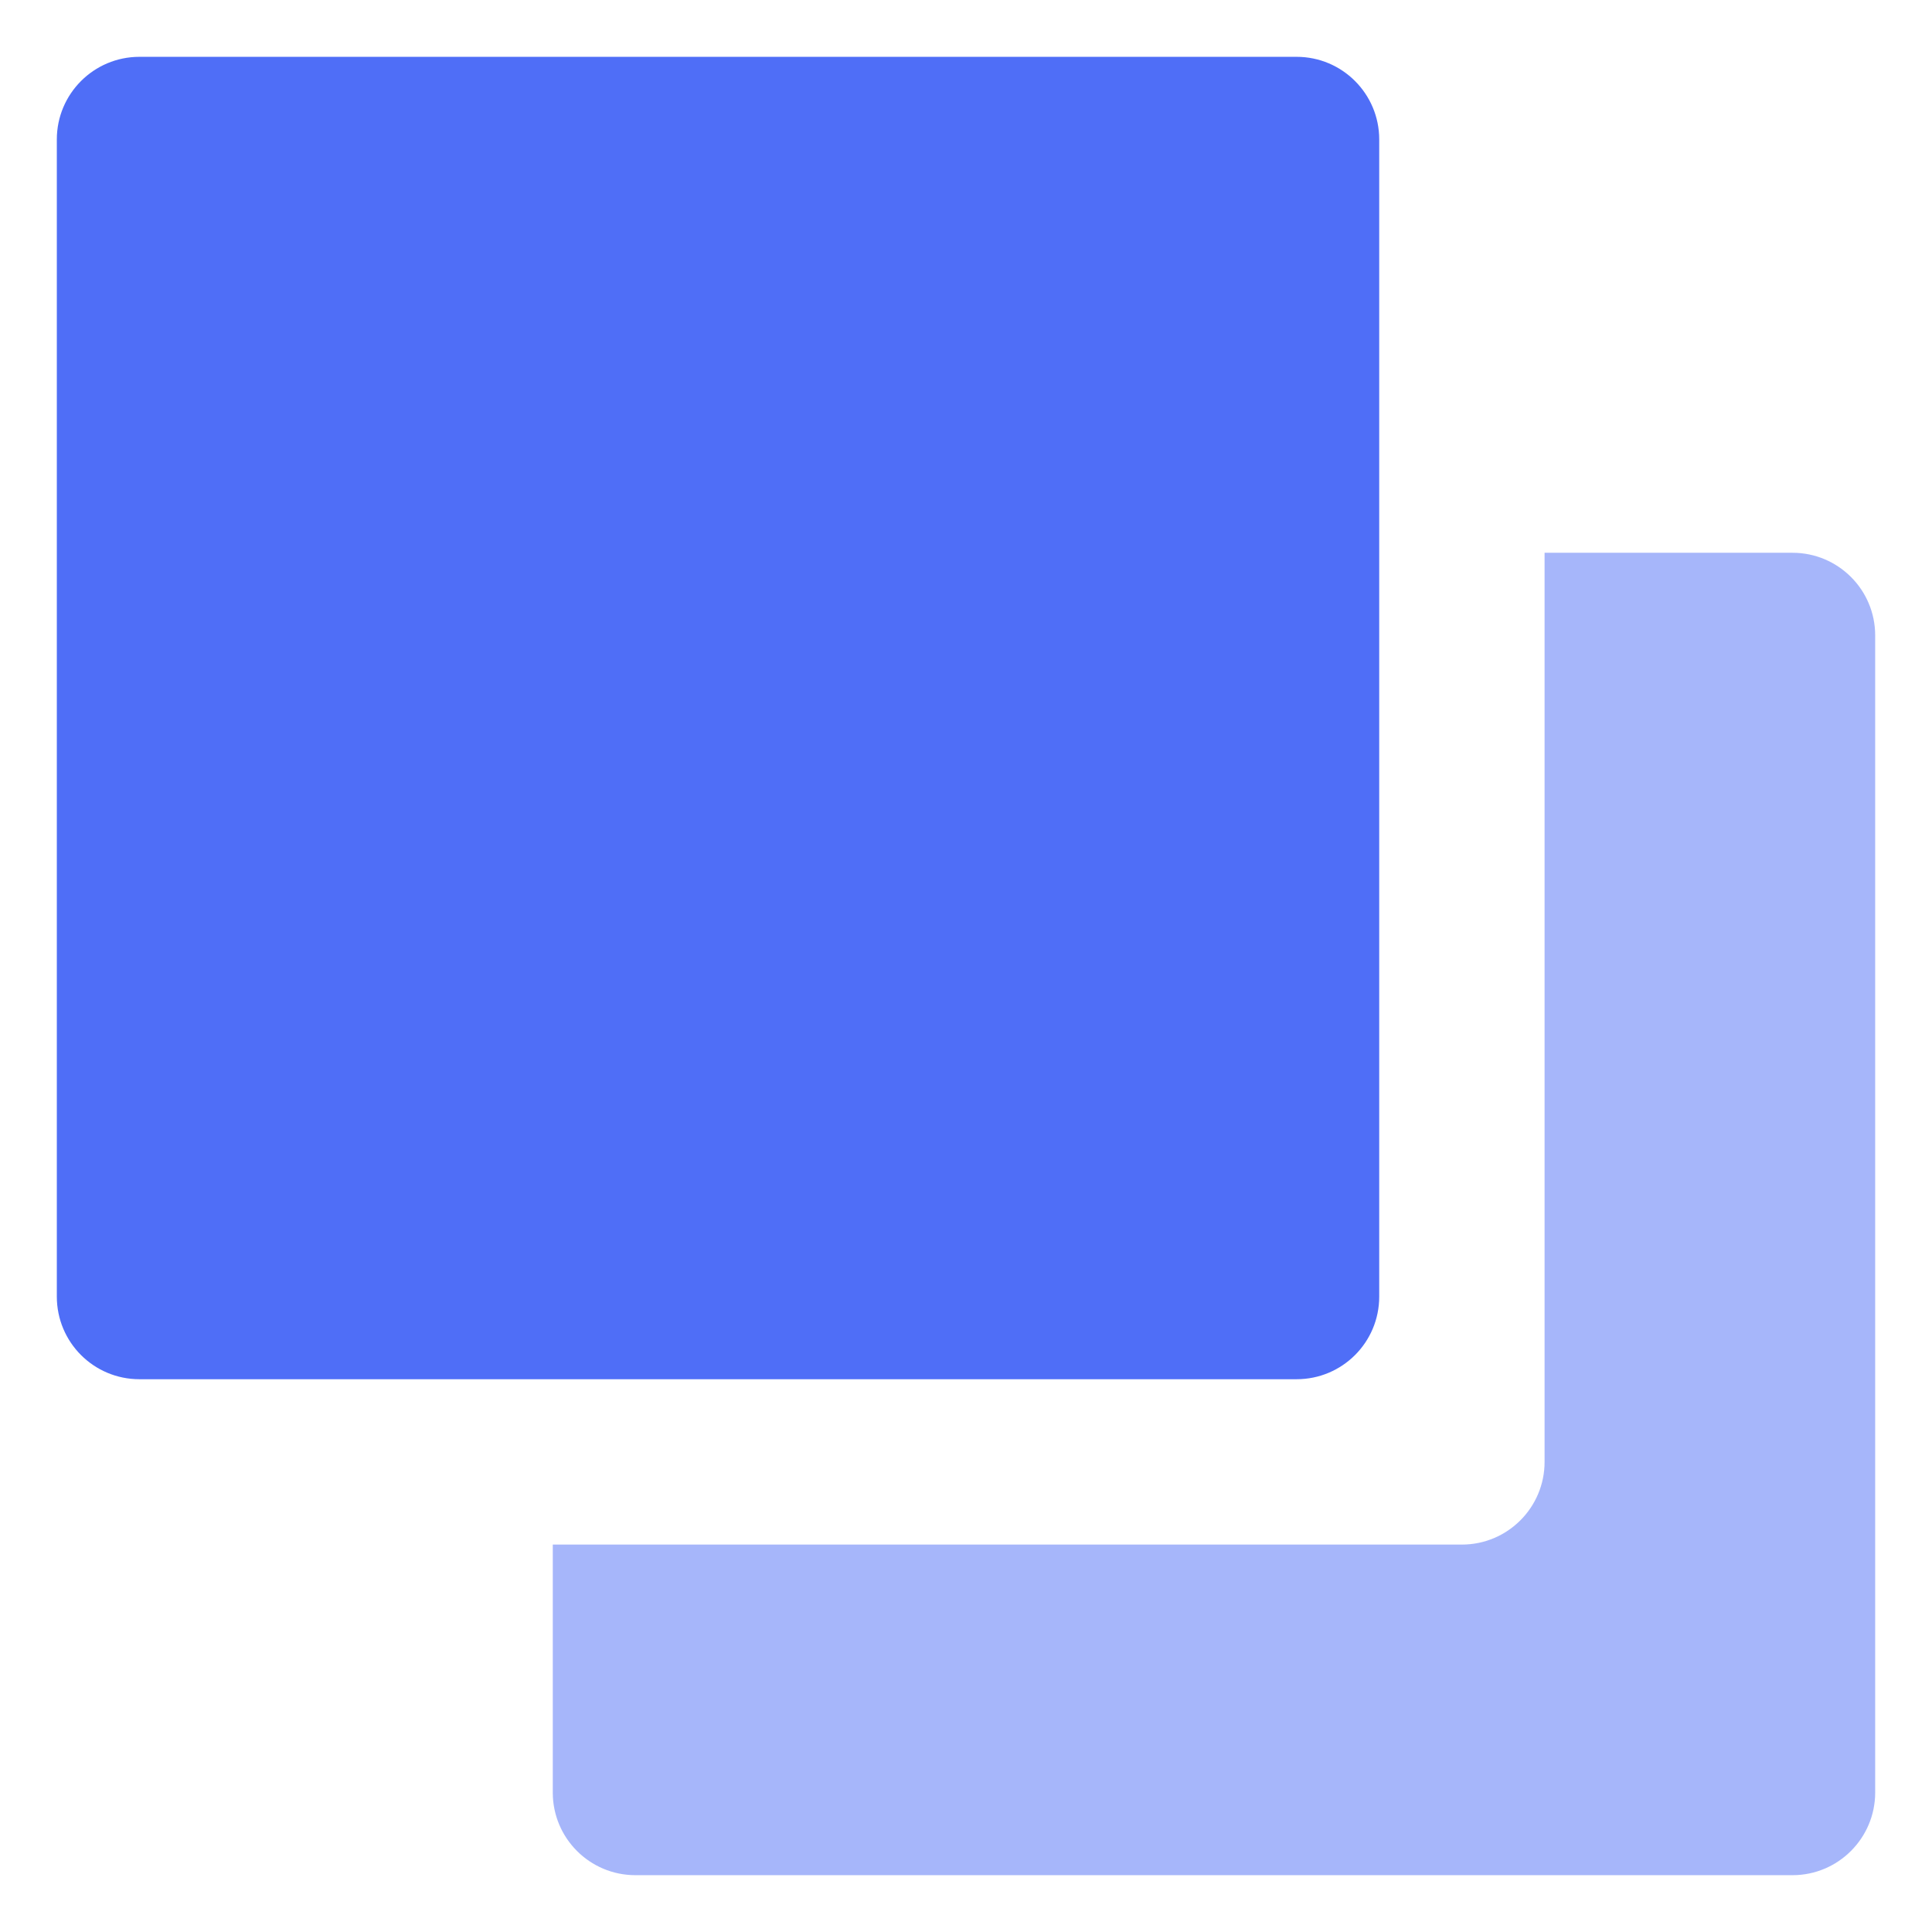 <svg width="17" height="17" viewBox="0 0 17 17" fill="none" xmlns="http://www.w3.org/2000/svg">
<path opacity="0.5" d="M15.773 4.864H13.591V12.864C13.591 13.265 13.265 13.591 12.864 13.591H4.864V15.773C4.864 16.174 5.189 16.5 5.591 16.5H15.773C16.174 16.5 16.5 16.174 16.5 15.773V5.591C16.5 5.189 16.174 4.864 15.773 4.864Z" fill="#4F6EF7"/>
<path d="M11.409 12.136H1.227C0.825 12.136 0.5 11.811 0.5 11.409V1.227C0.5 0.826 0.825 0.5 1.227 0.5H11.409C11.811 0.5 12.136 0.826 12.136 1.227V11.409C12.136 11.811 11.811 12.136 11.409 12.136Z" fill="#4F6EF7"/>
</svg>
